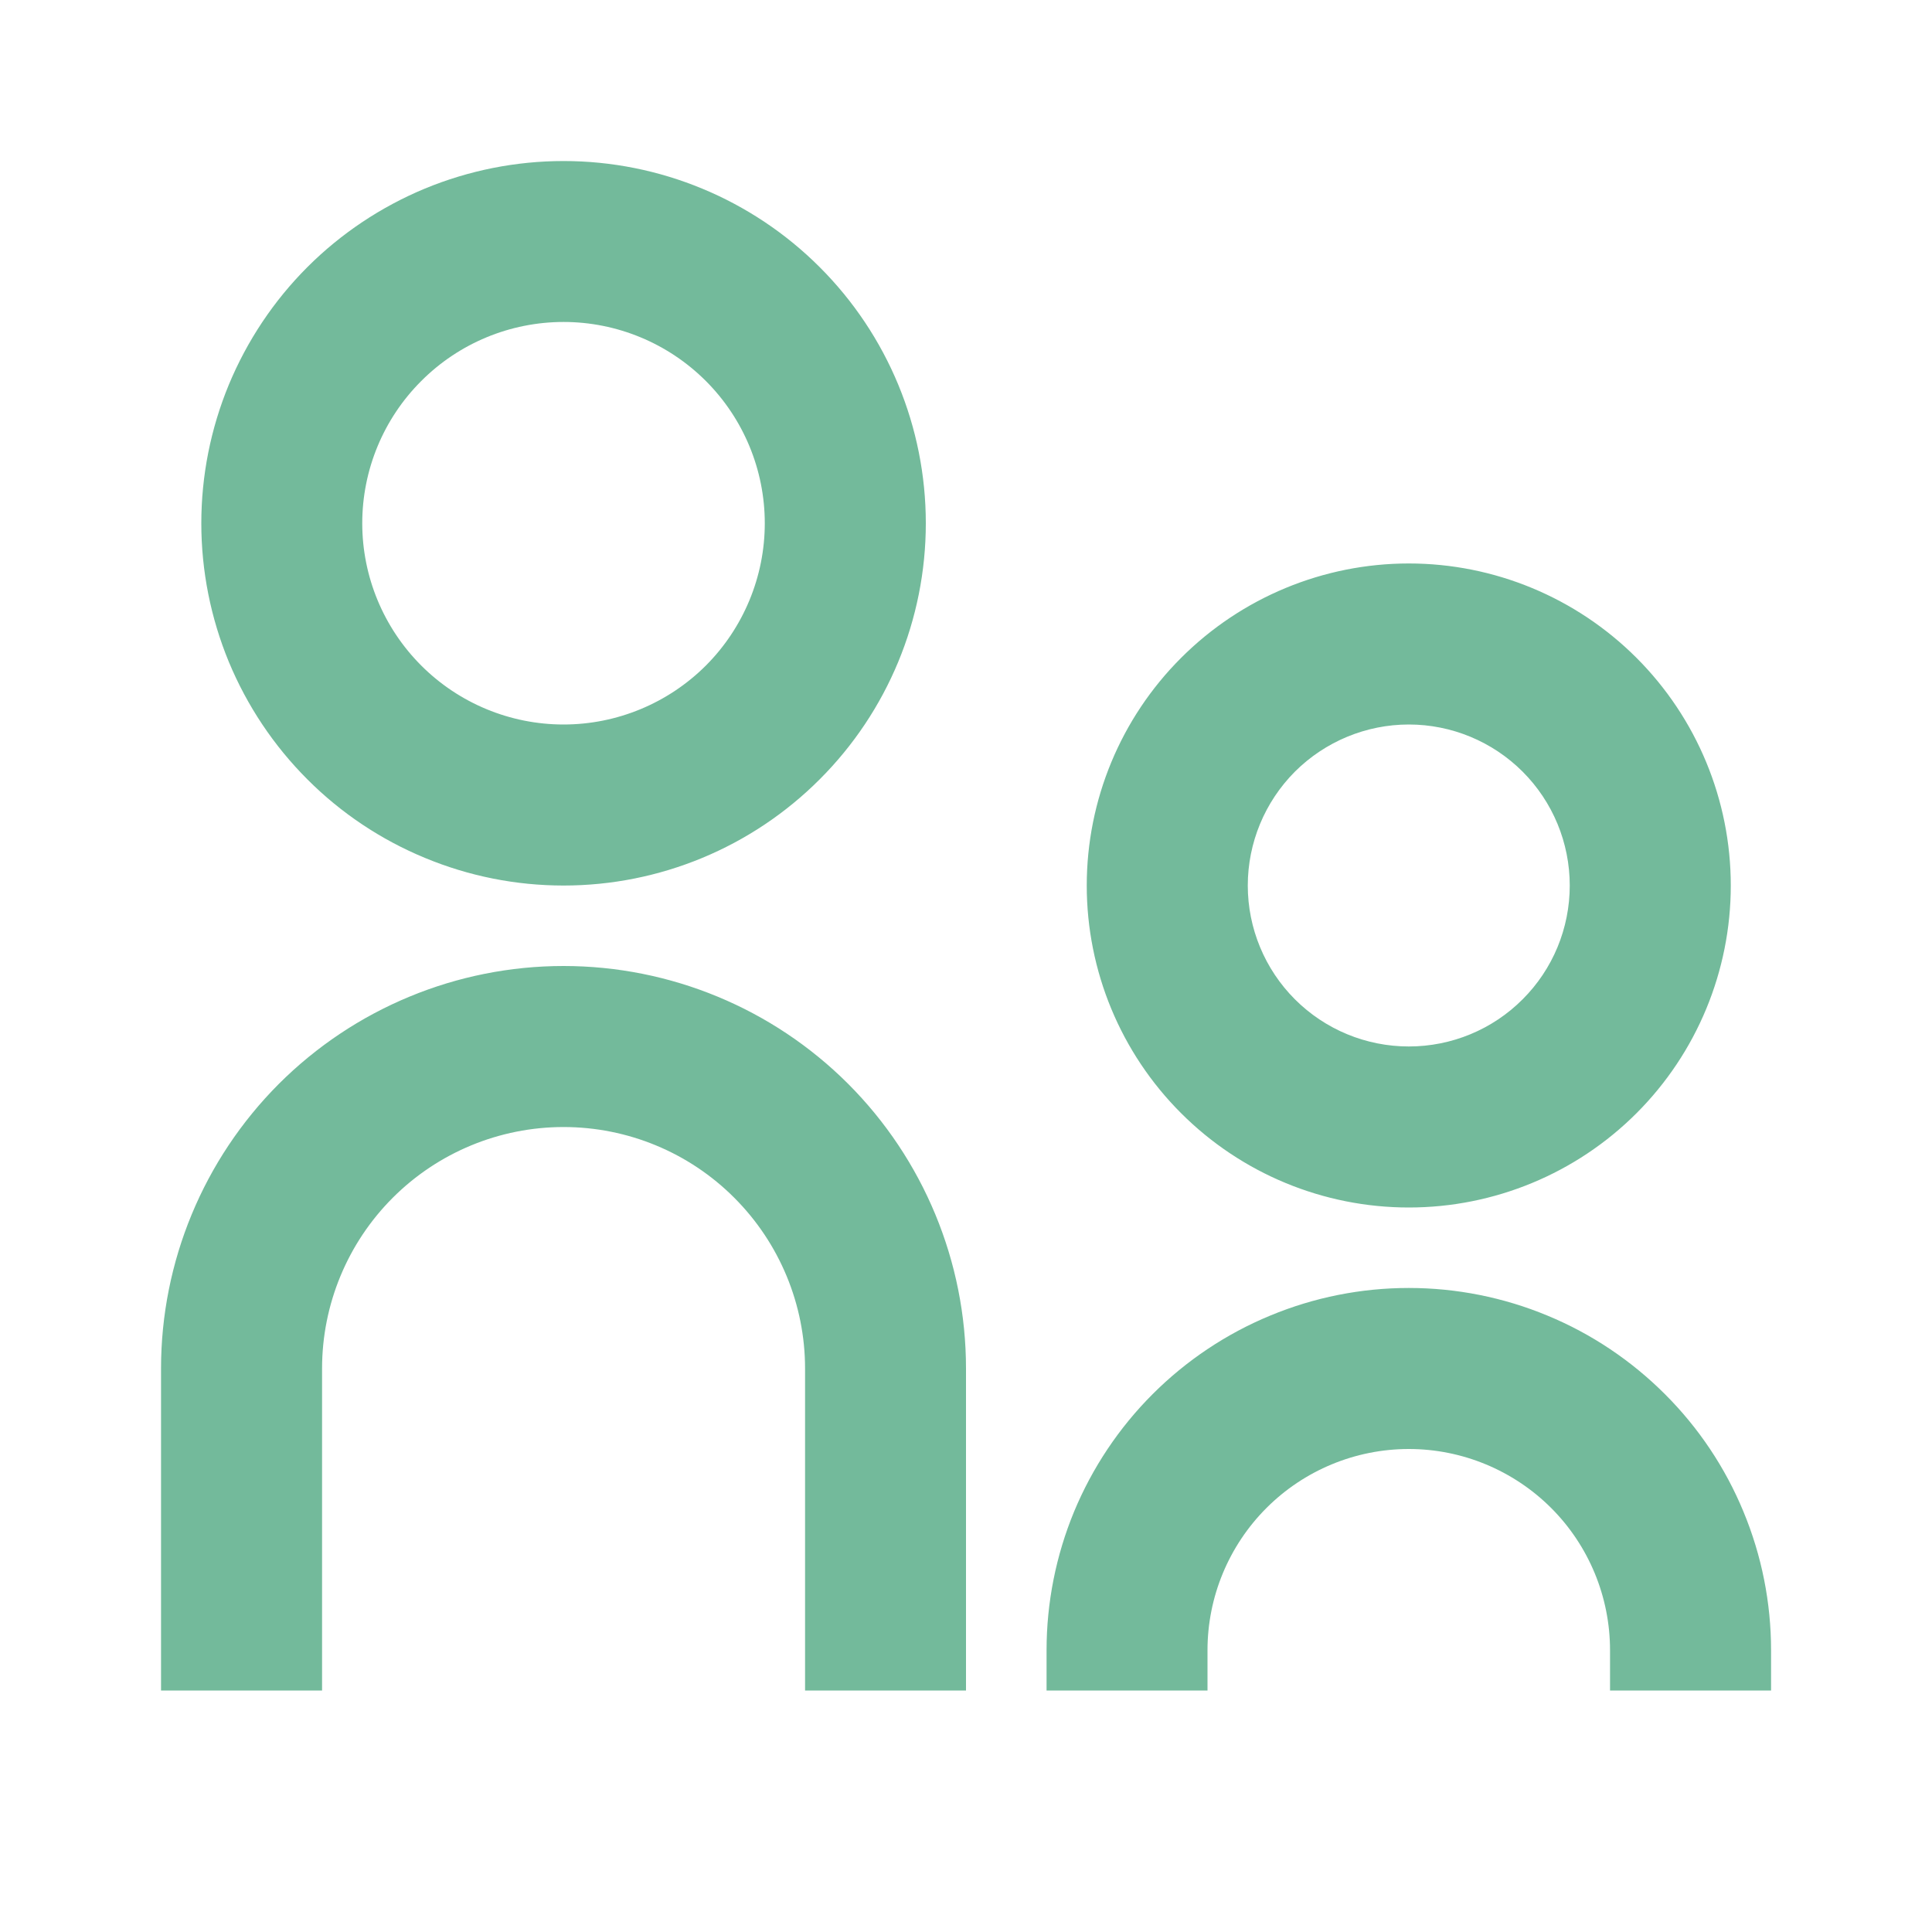 <svg width="20" height="20" viewBox="0 0 20 20" fill="none" xmlns="http://www.w3.org/2000/svg">
<path d="M5.834 7.5C6.386 7.5 6.916 7.28 7.307 6.89C7.697 6.499 7.917 5.969 7.917 5.417C7.917 4.864 7.697 4.334 7.307 3.944C6.916 3.553 6.386 3.333 5.834 3.333C5.281 3.333 4.751 3.553 4.361 3.944C3.97 4.334 3.75 4.864 3.75 5.417C3.75 5.969 3.97 6.499 4.361 6.89C4.751 7.28 5.281 7.5 5.834 7.5ZM5.834 9.167C5.341 9.167 4.854 9.07 4.399 8.881C3.944 8.693 3.53 8.417 3.182 8.068C2.834 7.72 2.558 7.307 2.369 6.852C2.181 6.397 2.084 5.909 2.084 5.417C2.084 4.924 2.181 4.437 2.369 3.982C2.558 3.527 2.834 3.113 3.182 2.765C3.53 2.417 3.944 2.141 4.399 1.952C4.854 1.764 5.341 1.667 5.834 1.667C6.828 1.667 7.782 2.062 8.485 2.765C9.189 3.468 9.584 4.422 9.584 5.417C9.584 6.411 9.189 7.365 8.485 8.068C7.782 8.772 6.828 9.167 5.834 9.167ZM14.584 10.833C15.026 10.833 15.45 10.658 15.762 10.345C16.075 10.033 16.25 9.609 16.25 9.167C16.25 8.725 16.075 8.301 15.762 7.988C15.45 7.676 15.026 7.5 14.584 7.5C14.142 7.5 13.718 7.676 13.405 7.988C13.093 8.301 12.917 8.725 12.917 9.167C12.917 9.609 13.093 10.033 13.405 10.345C13.718 10.658 14.142 10.833 14.584 10.833ZM14.584 12.5C13.7 12.5 12.852 12.149 12.227 11.524C11.601 10.899 11.25 10.051 11.25 9.167C11.25 8.283 11.601 7.435 12.227 6.81C12.852 6.185 13.7 5.833 14.584 5.833C15.468 5.833 16.316 6.185 16.941 6.81C17.566 7.435 17.917 8.283 17.917 9.167C17.917 10.051 17.566 10.899 16.941 11.524C16.316 12.149 15.468 12.5 14.584 12.5ZM16.667 17.5V17.083C16.667 16.531 16.448 16.001 16.057 15.61C15.666 15.22 15.136 15 14.584 15C14.031 15 13.501 15.22 13.111 15.61C12.72 16.001 12.5 16.531 12.5 17.083V17.5H10.834V17.083C10.834 16.591 10.931 16.103 11.119 15.648C11.308 15.193 11.584 14.78 11.932 14.432C12.28 14.084 12.694 13.807 13.149 13.619C13.604 13.43 14.091 13.333 14.584 13.333C15.076 13.333 15.564 13.43 16.019 13.619C16.474 13.807 16.887 14.084 17.235 14.432C17.584 14.78 17.86 15.193 18.048 15.648C18.237 16.103 18.334 16.591 18.334 17.083V17.5H16.667ZM8.334 17.5V14.167C8.334 13.504 8.07 12.868 7.601 12.399C7.133 11.93 6.497 11.667 5.834 11.667C5.171 11.667 4.535 11.93 4.066 12.399C3.597 12.868 3.334 13.504 3.334 14.167V17.5H1.667V14.167C1.667 13.062 2.106 12.002 2.887 11.22C3.669 10.439 4.729 10 5.834 10C6.939 10 7.999 10.439 8.78 11.22C9.561 12.002 10 13.062 10 14.167V17.5H8.334Z" fill="#73BA9B"/>
</svg>
